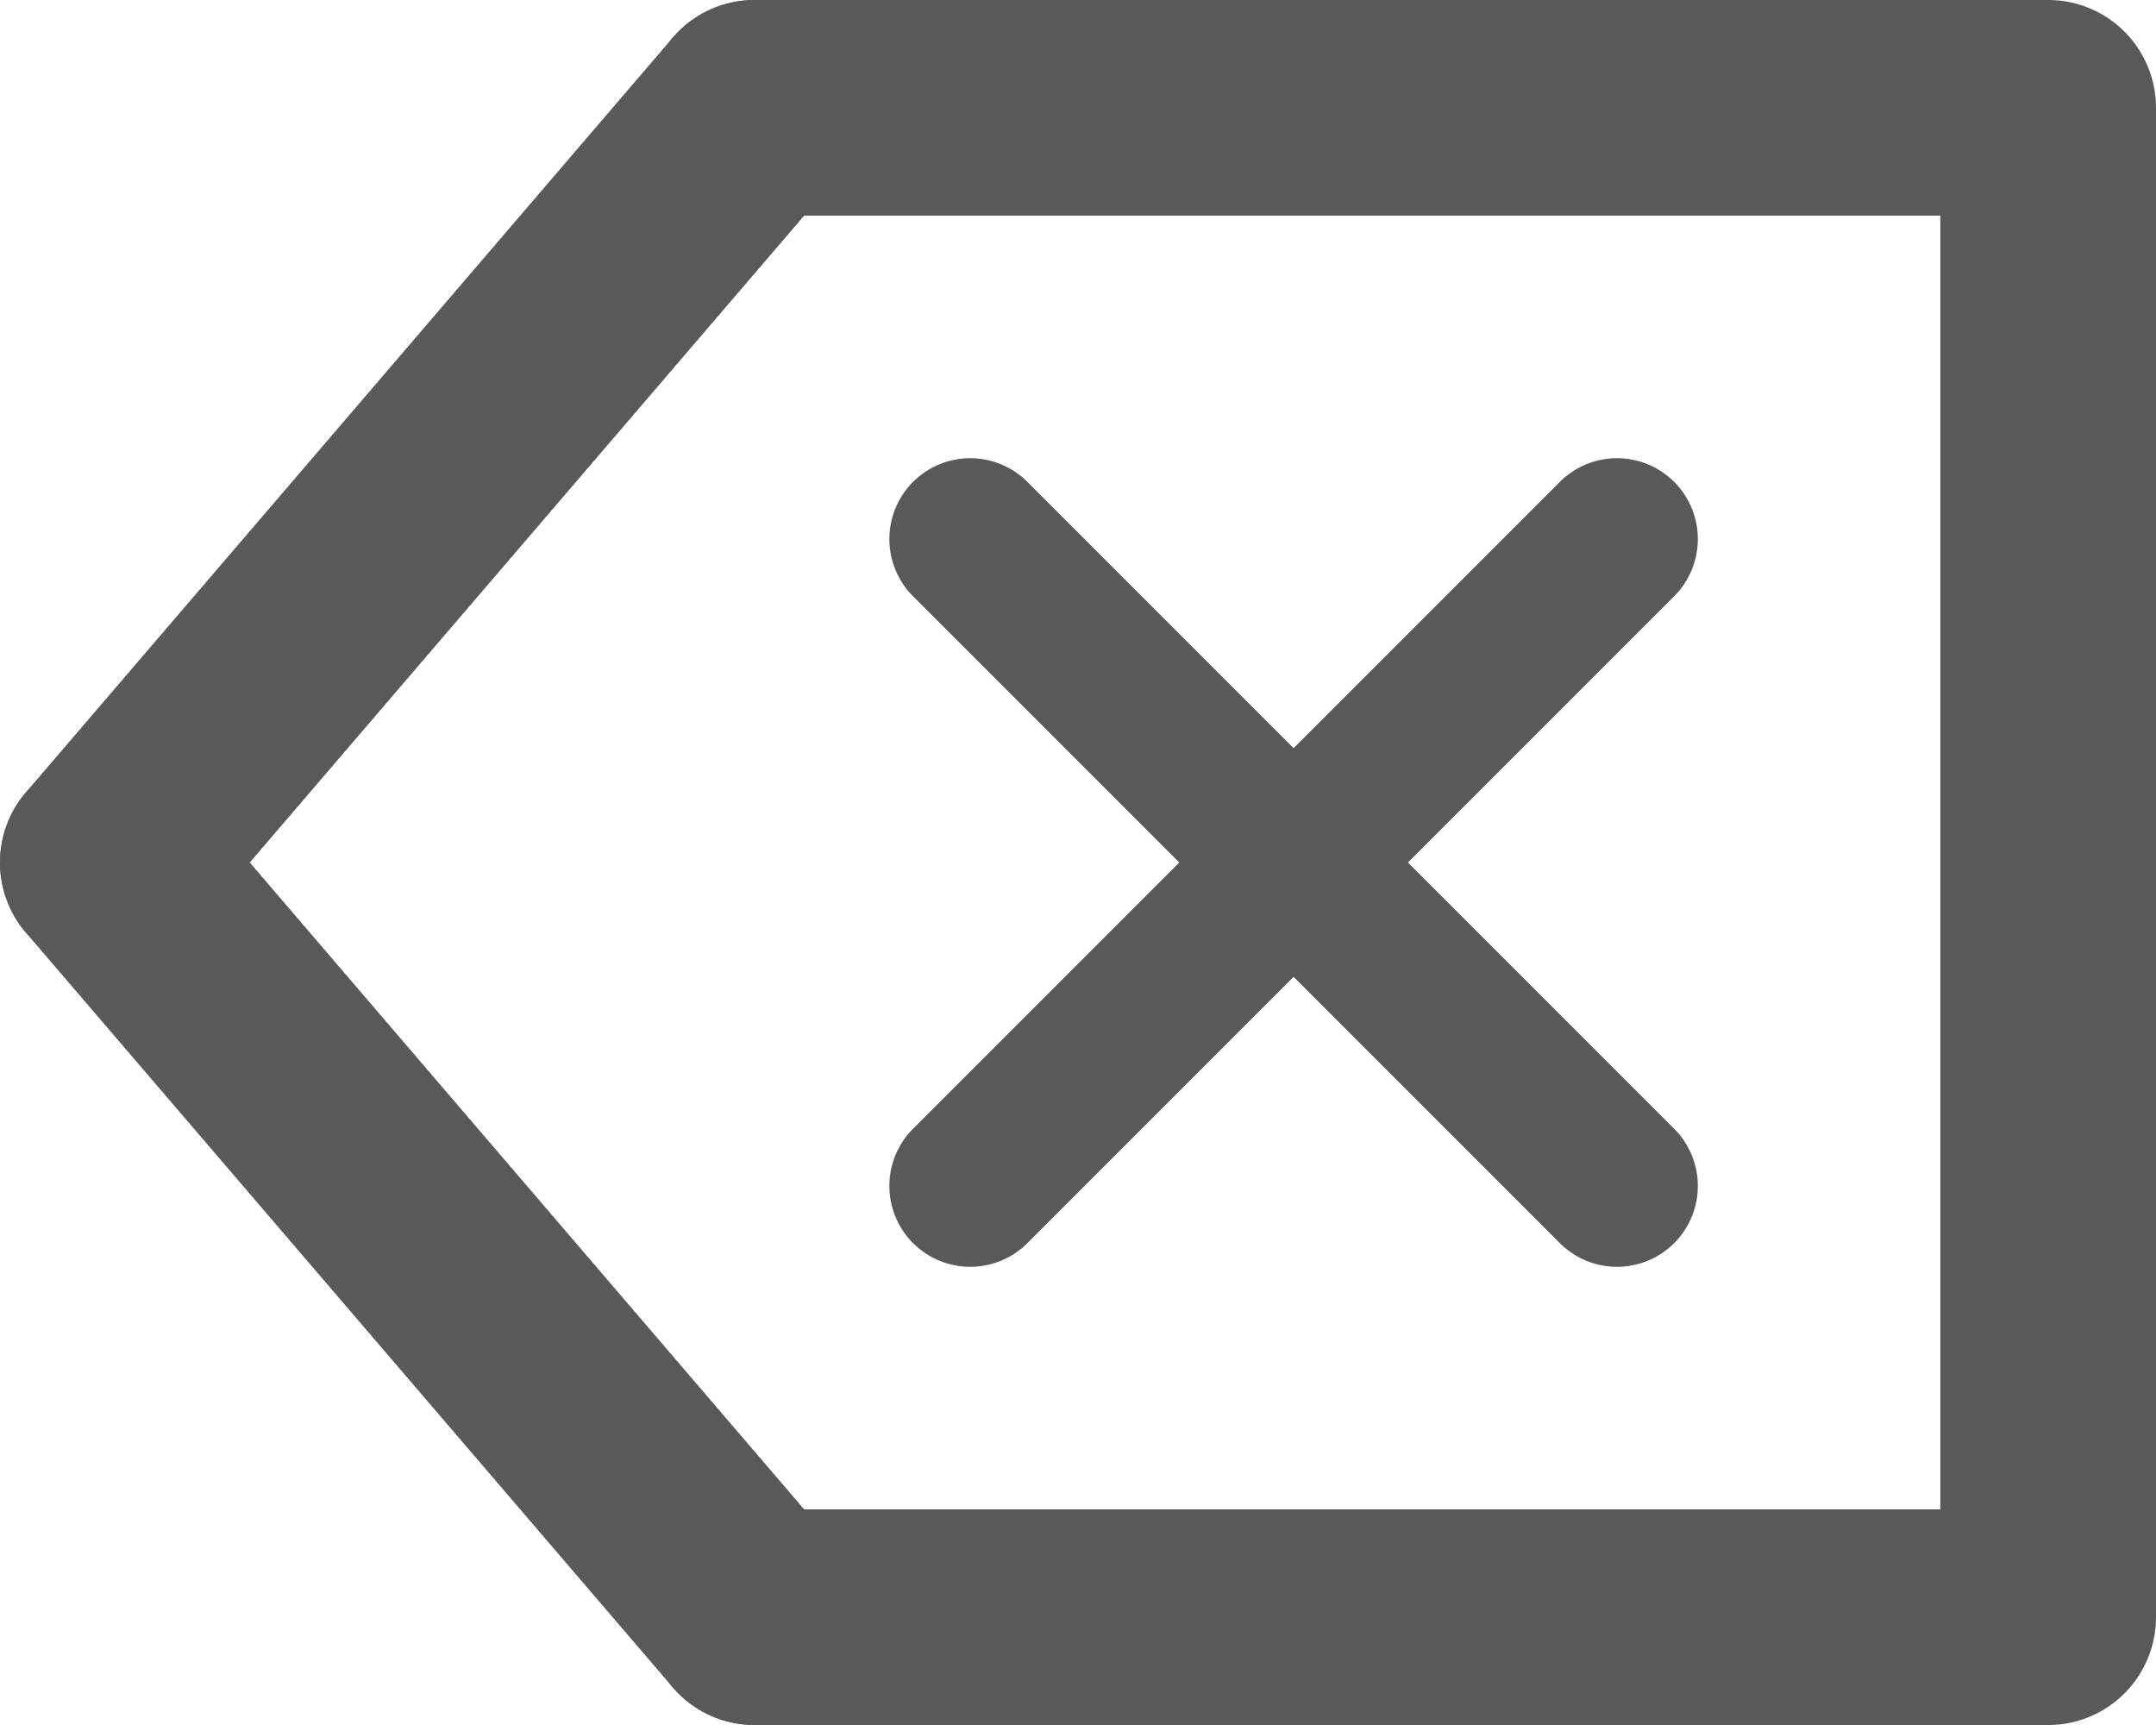<svg width="20" height="16" viewBox="0 0 20 16" fill="none" xmlns="http://www.w3.org/2000/svg">
<line x1="19" y1="15" x2="7" y2="15" stroke="#595959" stroke-width="2" stroke-linecap="round"/>
<path d="M7 15L1 8" stroke="#595959" stroke-width="2" stroke-linecap="round"/>
<path d="M15 11L9 5" stroke="#595959" stroke-width="1.5" stroke-linecap="round"/>
<path d="M7 1L1 8" stroke="#595959" stroke-width="2" stroke-linecap="round"/>
<path d="M15 5L9 11" stroke="#595959" stroke-width="1.5" stroke-linecap="round"/>
<line x1="19" y1="1" x2="7" y2="1" stroke="#595959" stroke-width="2" stroke-linecap="round"/>
<line x1="19" y1="15" x2="19" y2="1" stroke="#595959" stroke-width="2"/>
</svg>
